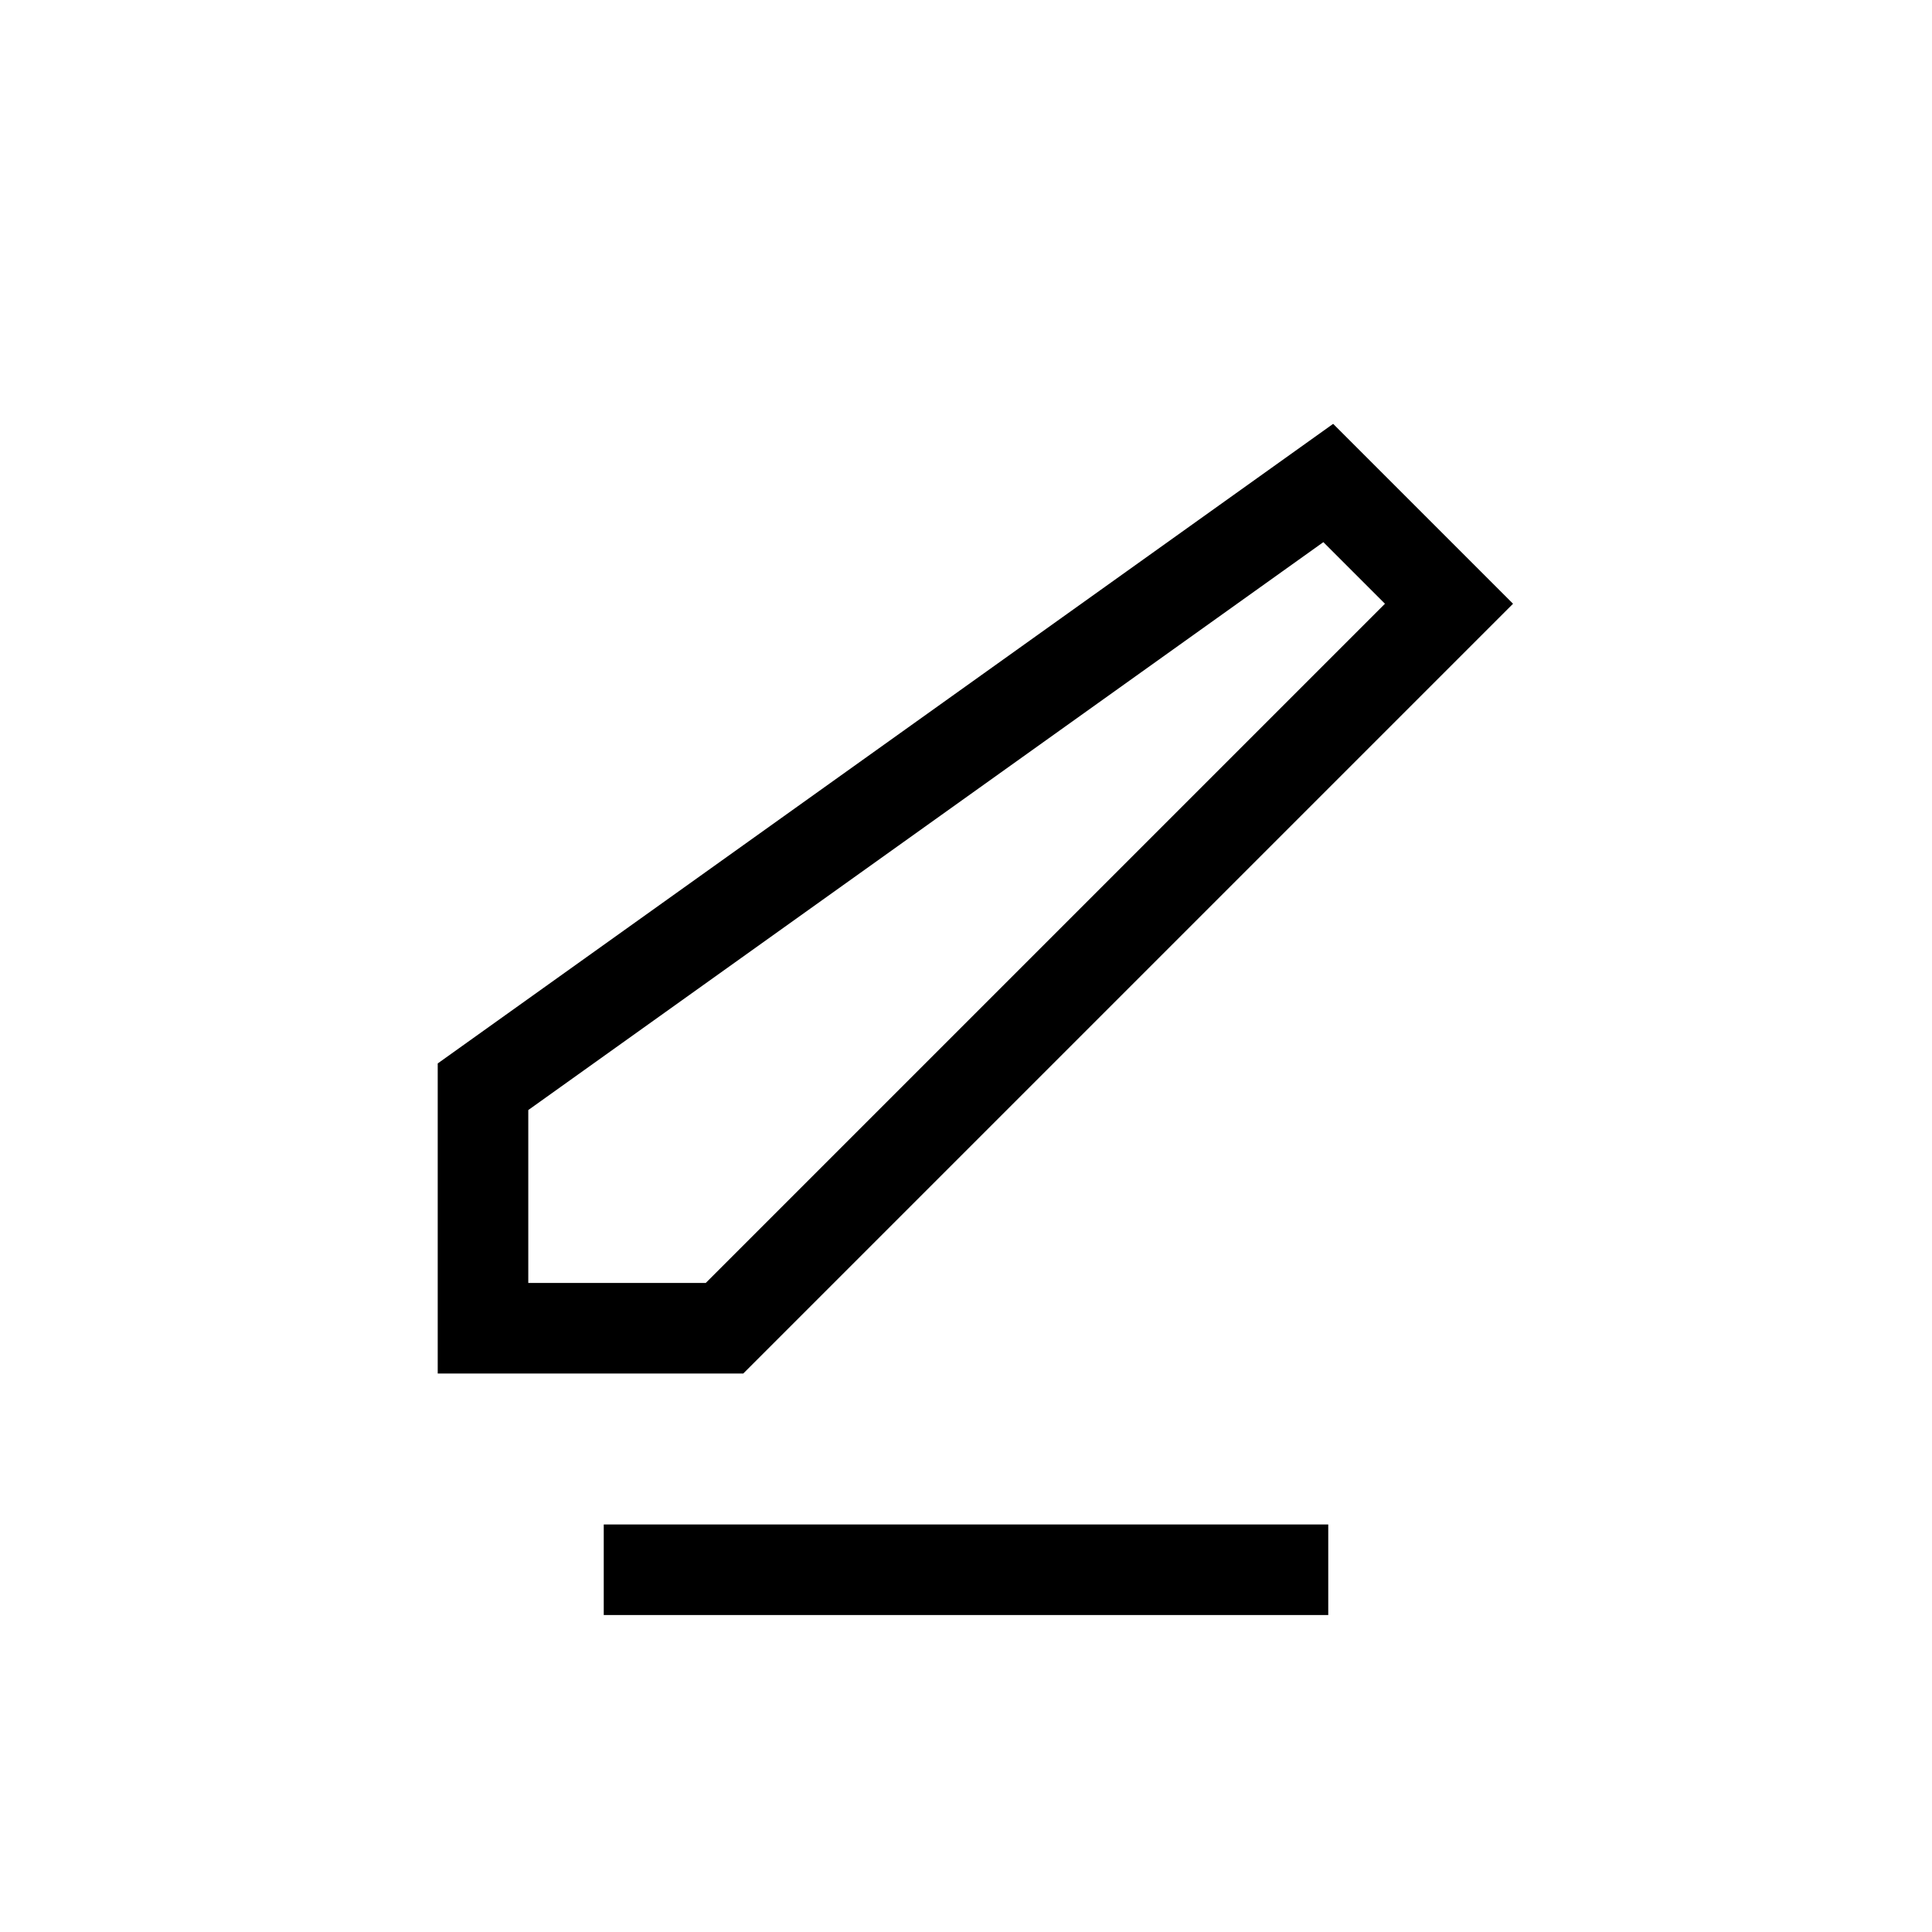 <svg width="64" height="64" viewBox="0 0 64 64" fill="none" xmlns="http://www.w3.org/2000/svg">
  <path d="M44 16L48 20L24 44H16V36L44 16Z" stroke="currentColor" stroke-width="3" fill="none"/>
  <line x1="20" y1="52" x2="44" y2="52" stroke="currentColor" stroke-width="3"/>
</svg>
